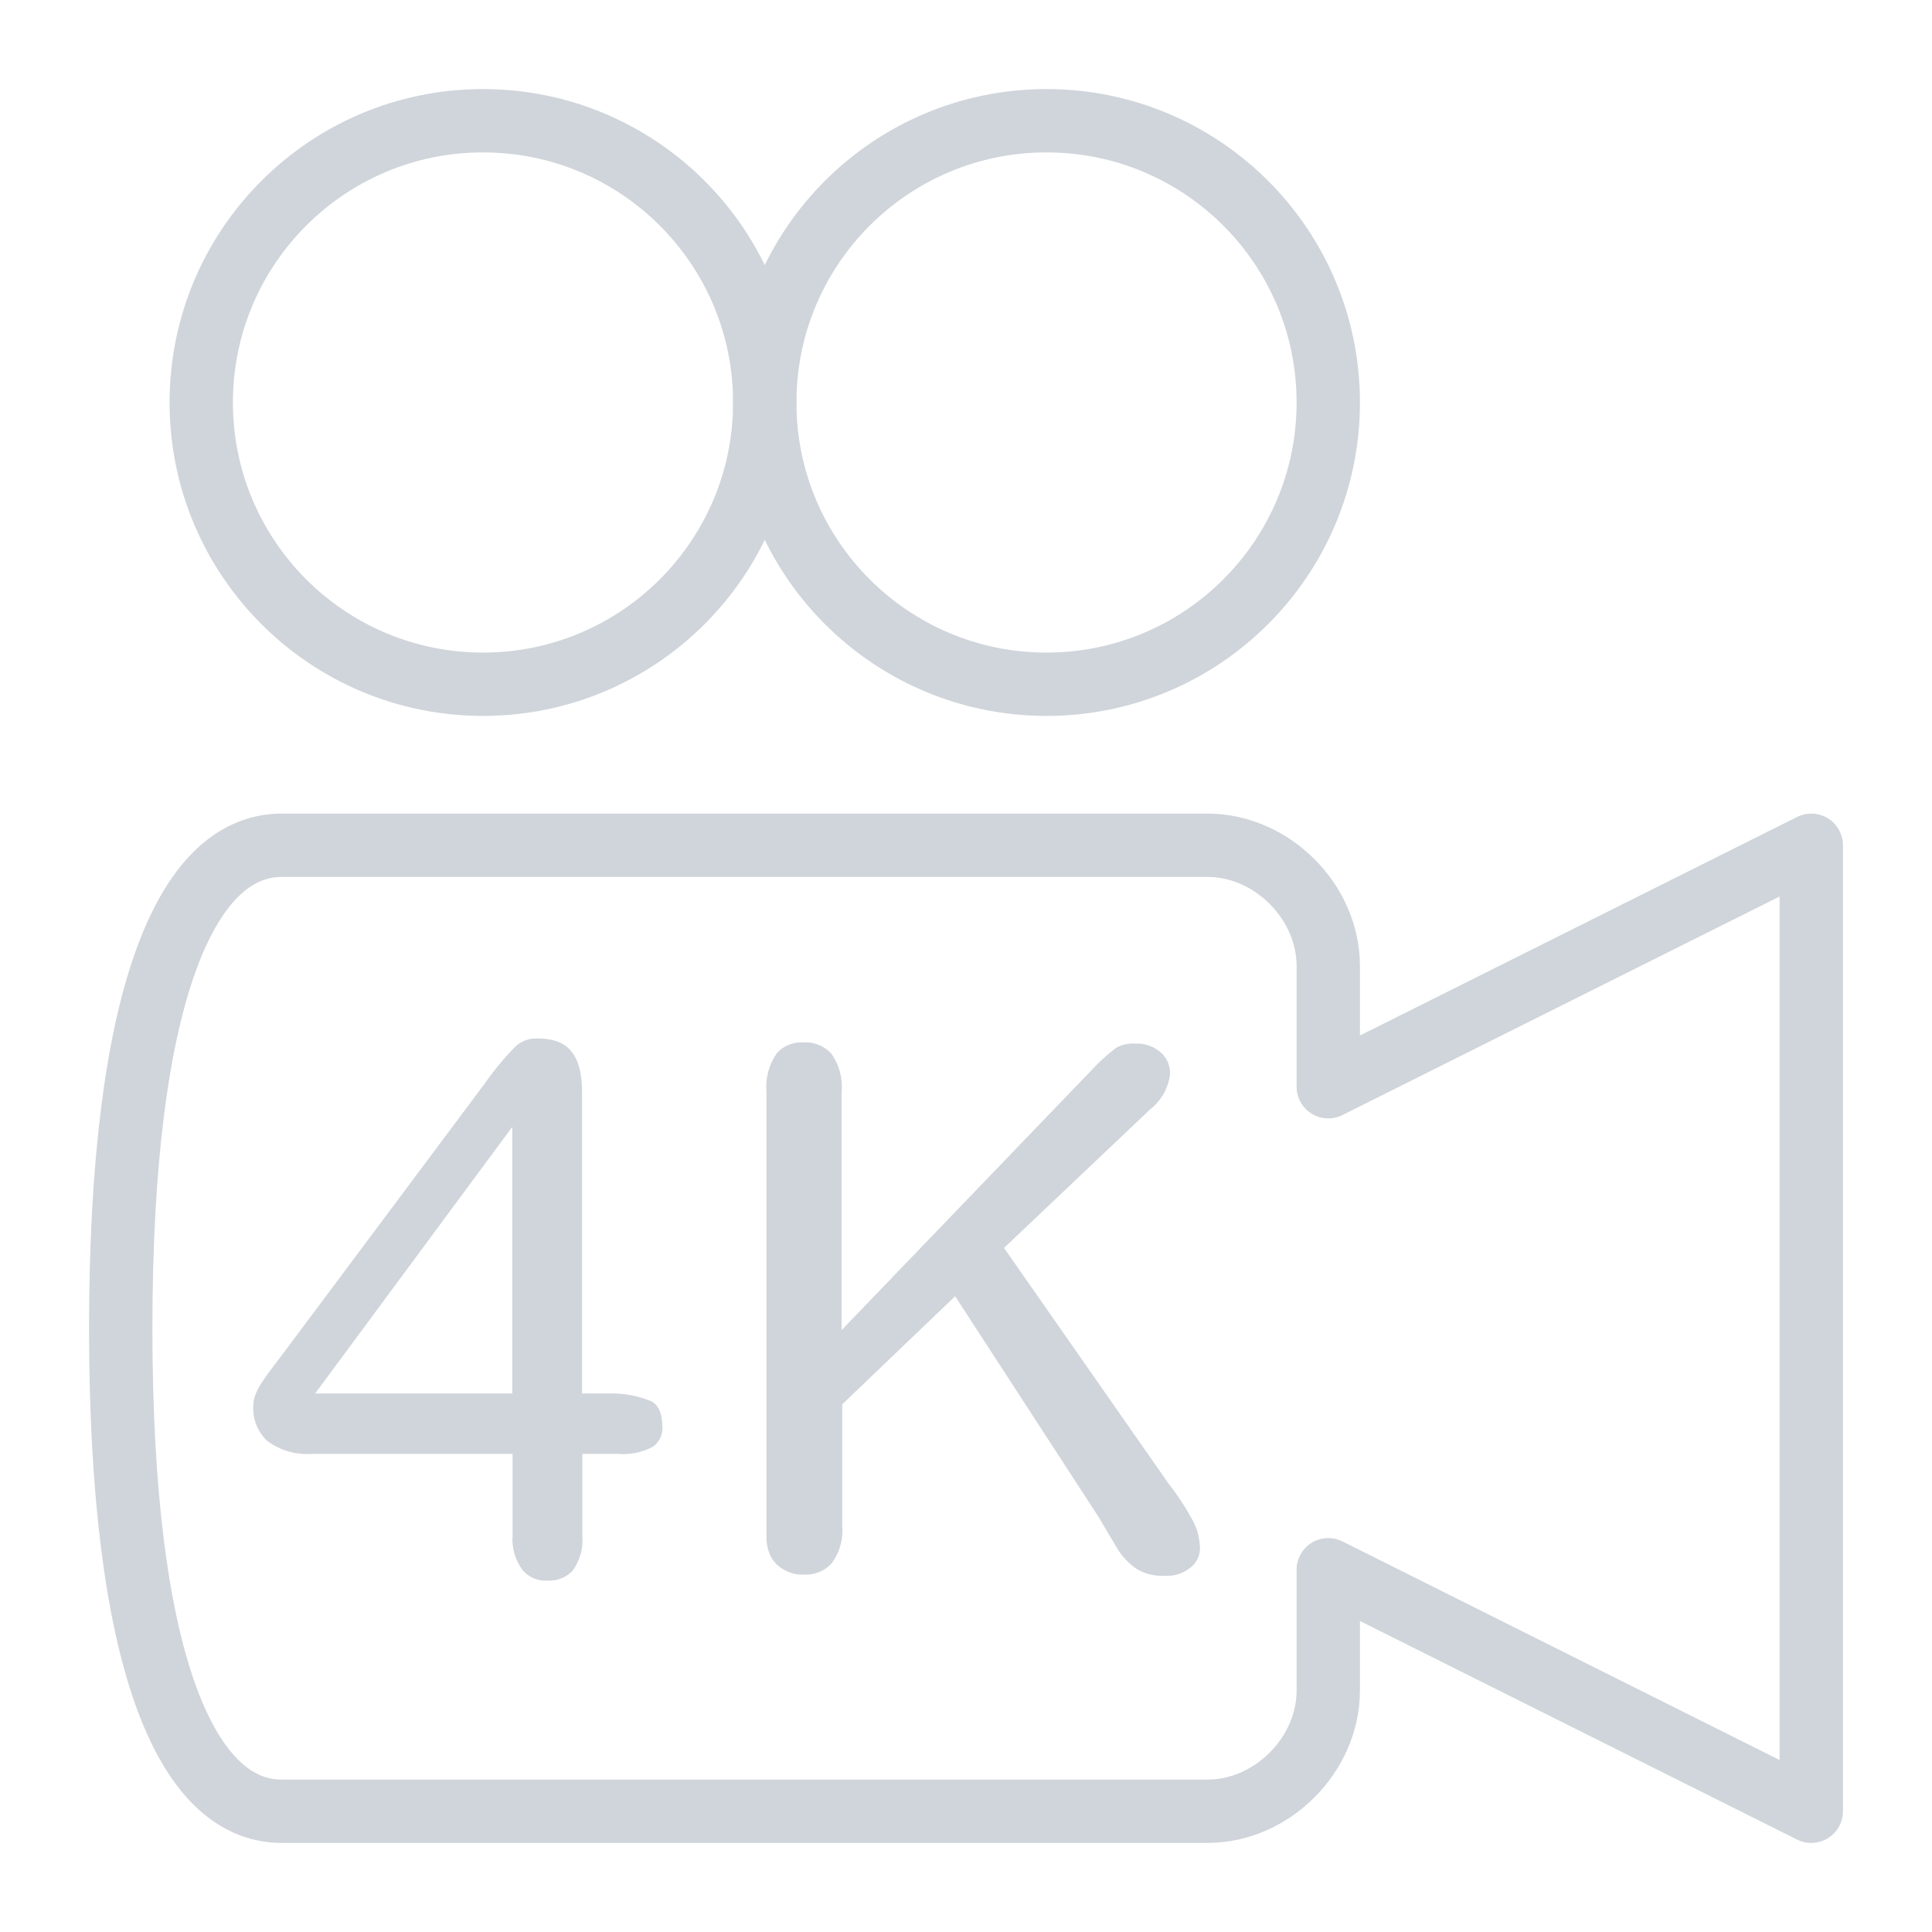 <svg width="61" height="61" viewBox="0 0 61 61" fill="none" xmlns="http://www.w3.org/2000/svg">
<path d="M41.938 34.312V30.5C41.938 28.467 40.158 26.688 38.125 26.688H8.896C5.846 26.688 3.812 31.517 3.812 41.938C3.812 52.358 5.846 57.188 8.896 57.188H38.125C40.158 57.188 41.938 55.408 41.938 53.375V49.562L57.188 57.188V26.688L41.938 34.312Z" stroke="#D0D5DB" stroke-width="2" stroke-linecap="round" stroke-linejoin="round"/>
<path d="M20.568 44.244C20.155 44.072 19.71 43.988 19.262 43.996H18.376V34.465C18.376 32.978 17.623 32.788 16.956 32.788C16.828 32.783 16.701 32.804 16.581 32.85C16.461 32.896 16.352 32.966 16.26 33.055C15.912 33.413 15.593 33.798 15.307 34.208L9.036 42.605L8.597 43.186C8.483 43.339 8.372 43.495 8.263 43.653C8.178 43.781 8.108 43.919 8.054 44.063C8.016 44.167 7.997 44.277 7.997 44.387C7.984 44.592 8.017 44.798 8.093 44.989C8.168 45.18 8.285 45.352 8.435 45.493C8.846 45.8 9.354 45.945 9.865 45.903H16.184V48.486C16.154 48.874 16.266 49.26 16.498 49.572C16.595 49.686 16.717 49.775 16.854 49.833C16.992 49.891 17.141 49.916 17.29 49.906C17.436 49.914 17.583 49.89 17.72 49.836C17.857 49.782 17.98 49.698 18.081 49.591C18.311 49.274 18.419 48.885 18.386 48.495V45.903H19.482C19.877 45.94 20.275 45.86 20.625 45.674C20.73 45.595 20.811 45.49 20.862 45.37C20.912 45.249 20.929 45.117 20.911 44.988C20.892 44.397 20.625 44.282 20.568 44.244ZM16.174 43.996H9.951L16.174 35.58V43.996ZM36.905 46.856L31.701 39.402L36.324 35.018C36.496 34.883 36.64 34.715 36.746 34.523C36.852 34.332 36.919 34.121 36.943 33.903C36.946 33.778 36.922 33.653 36.873 33.538C36.824 33.423 36.75 33.32 36.657 33.236C36.544 33.136 36.413 33.059 36.271 33.01C36.129 32.961 35.978 32.941 35.828 32.95C35.618 32.935 35.408 32.985 35.227 33.093C34.953 33.302 34.698 33.535 34.465 33.788L26.573 41.995V34.465C26.613 34.035 26.494 33.604 26.239 33.255C26.129 33.138 25.994 33.047 25.844 32.987C25.694 32.928 25.533 32.902 25.372 32.912C25.216 32.901 25.06 32.925 24.915 32.983C24.769 33.04 24.639 33.13 24.533 33.245C24.281 33.6 24.163 34.032 24.2 34.465V47.39C24.2 47.923 24.2 48.33 24.2 48.61C24.211 48.794 24.256 48.975 24.333 49.143C24.431 49.32 24.576 49.465 24.753 49.563C24.946 49.675 25.168 49.728 25.391 49.715C25.55 49.723 25.709 49.697 25.858 49.638C26.006 49.578 26.139 49.488 26.249 49.372C26.511 49.022 26.633 48.587 26.592 48.152V44.34L30.157 40.927L34.703 47.923L35.266 48.877C35.422 49.138 35.634 49.362 35.885 49.534C36.149 49.693 36.454 49.769 36.762 49.753C37.07 49.776 37.374 49.676 37.61 49.477C37.697 49.405 37.766 49.314 37.814 49.212C37.862 49.11 37.886 48.999 37.887 48.886C37.883 48.598 37.815 48.315 37.686 48.057C37.461 47.635 37.199 47.233 36.905 46.856Z" fill="#D0D5DB"/>
<path d="M15.25 21.604C20.163 21.604 24.146 17.621 24.146 12.708C24.146 7.795 20.163 3.812 15.25 3.812C10.337 3.812 6.354 7.795 6.354 12.708C6.354 17.621 10.337 21.604 15.25 21.604Z" stroke="#D0D5DB" stroke-width="2" stroke-linecap="round" stroke-linejoin="round"/>
<path d="M33.042 21.604C37.955 21.604 41.938 17.621 41.938 12.708C41.938 7.795 37.955 3.812 33.042 3.812C28.129 3.812 24.146 7.795 24.146 12.708C24.146 17.621 28.129 21.604 33.042 21.604Z" stroke="#D0D5DB" stroke-width="2" stroke-linecap="round" stroke-linejoin="round"/>
</svg>
